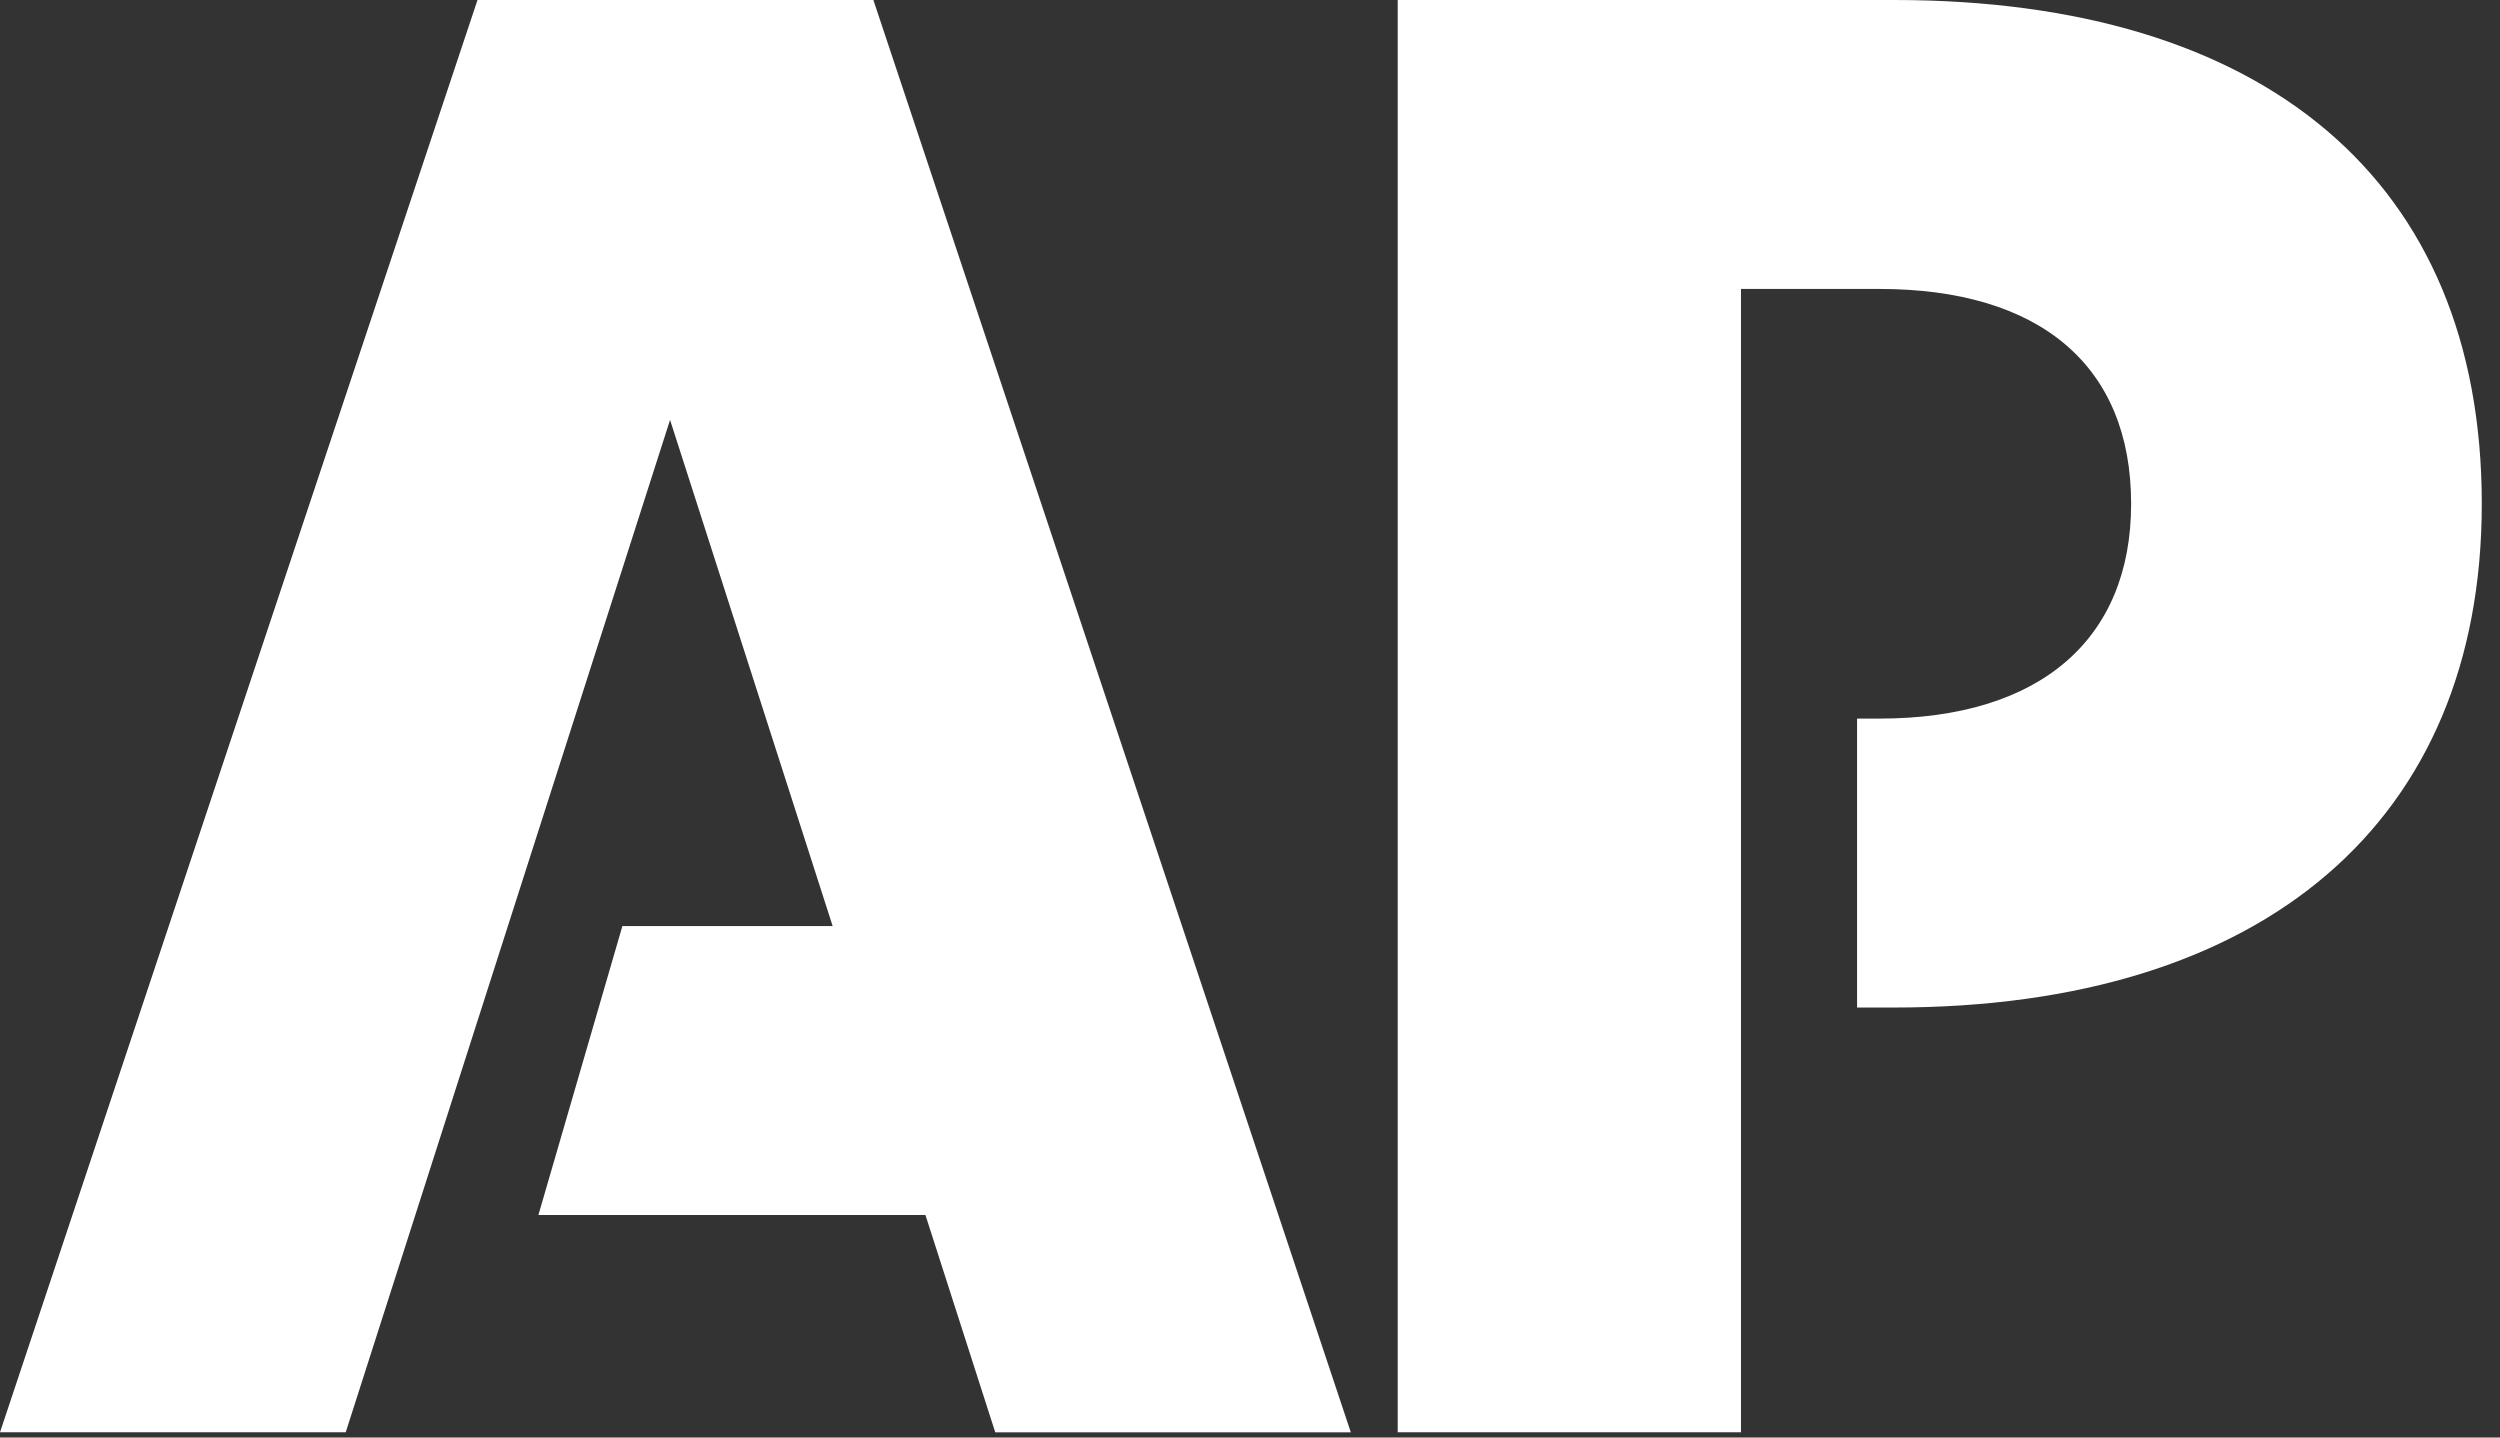 <svg width="80" height="46" viewBox="0 0 80 46" fill="none" xmlns="http://www.w3.org/2000/svg">
<rect x="0" y="0" width="80" height="46" fill="#333333" stroke="none"/>
<path fill-rule="evenodd" clip-rule="evenodd" d="M15.28 0L0 45.833H11.063L21.442 13.436L26.645 29.635H19.916L17.229 38.88H29.614L31.848 45.834H43.226L27.948 0H15.28ZM60.61 0H44.727V45.833H55.711V9.246H60.136C65.273 9.246 68.196 11.695 68.196 16.121C68.196 20.467 65.273 22.995 60.136 22.995H59.426V32.241H60.61C72.464 32.241 79.417 26.274 79.417 16.121C79.417 5.769 72.464 0 60.61 0Z" fill="white"/>
</svg>
